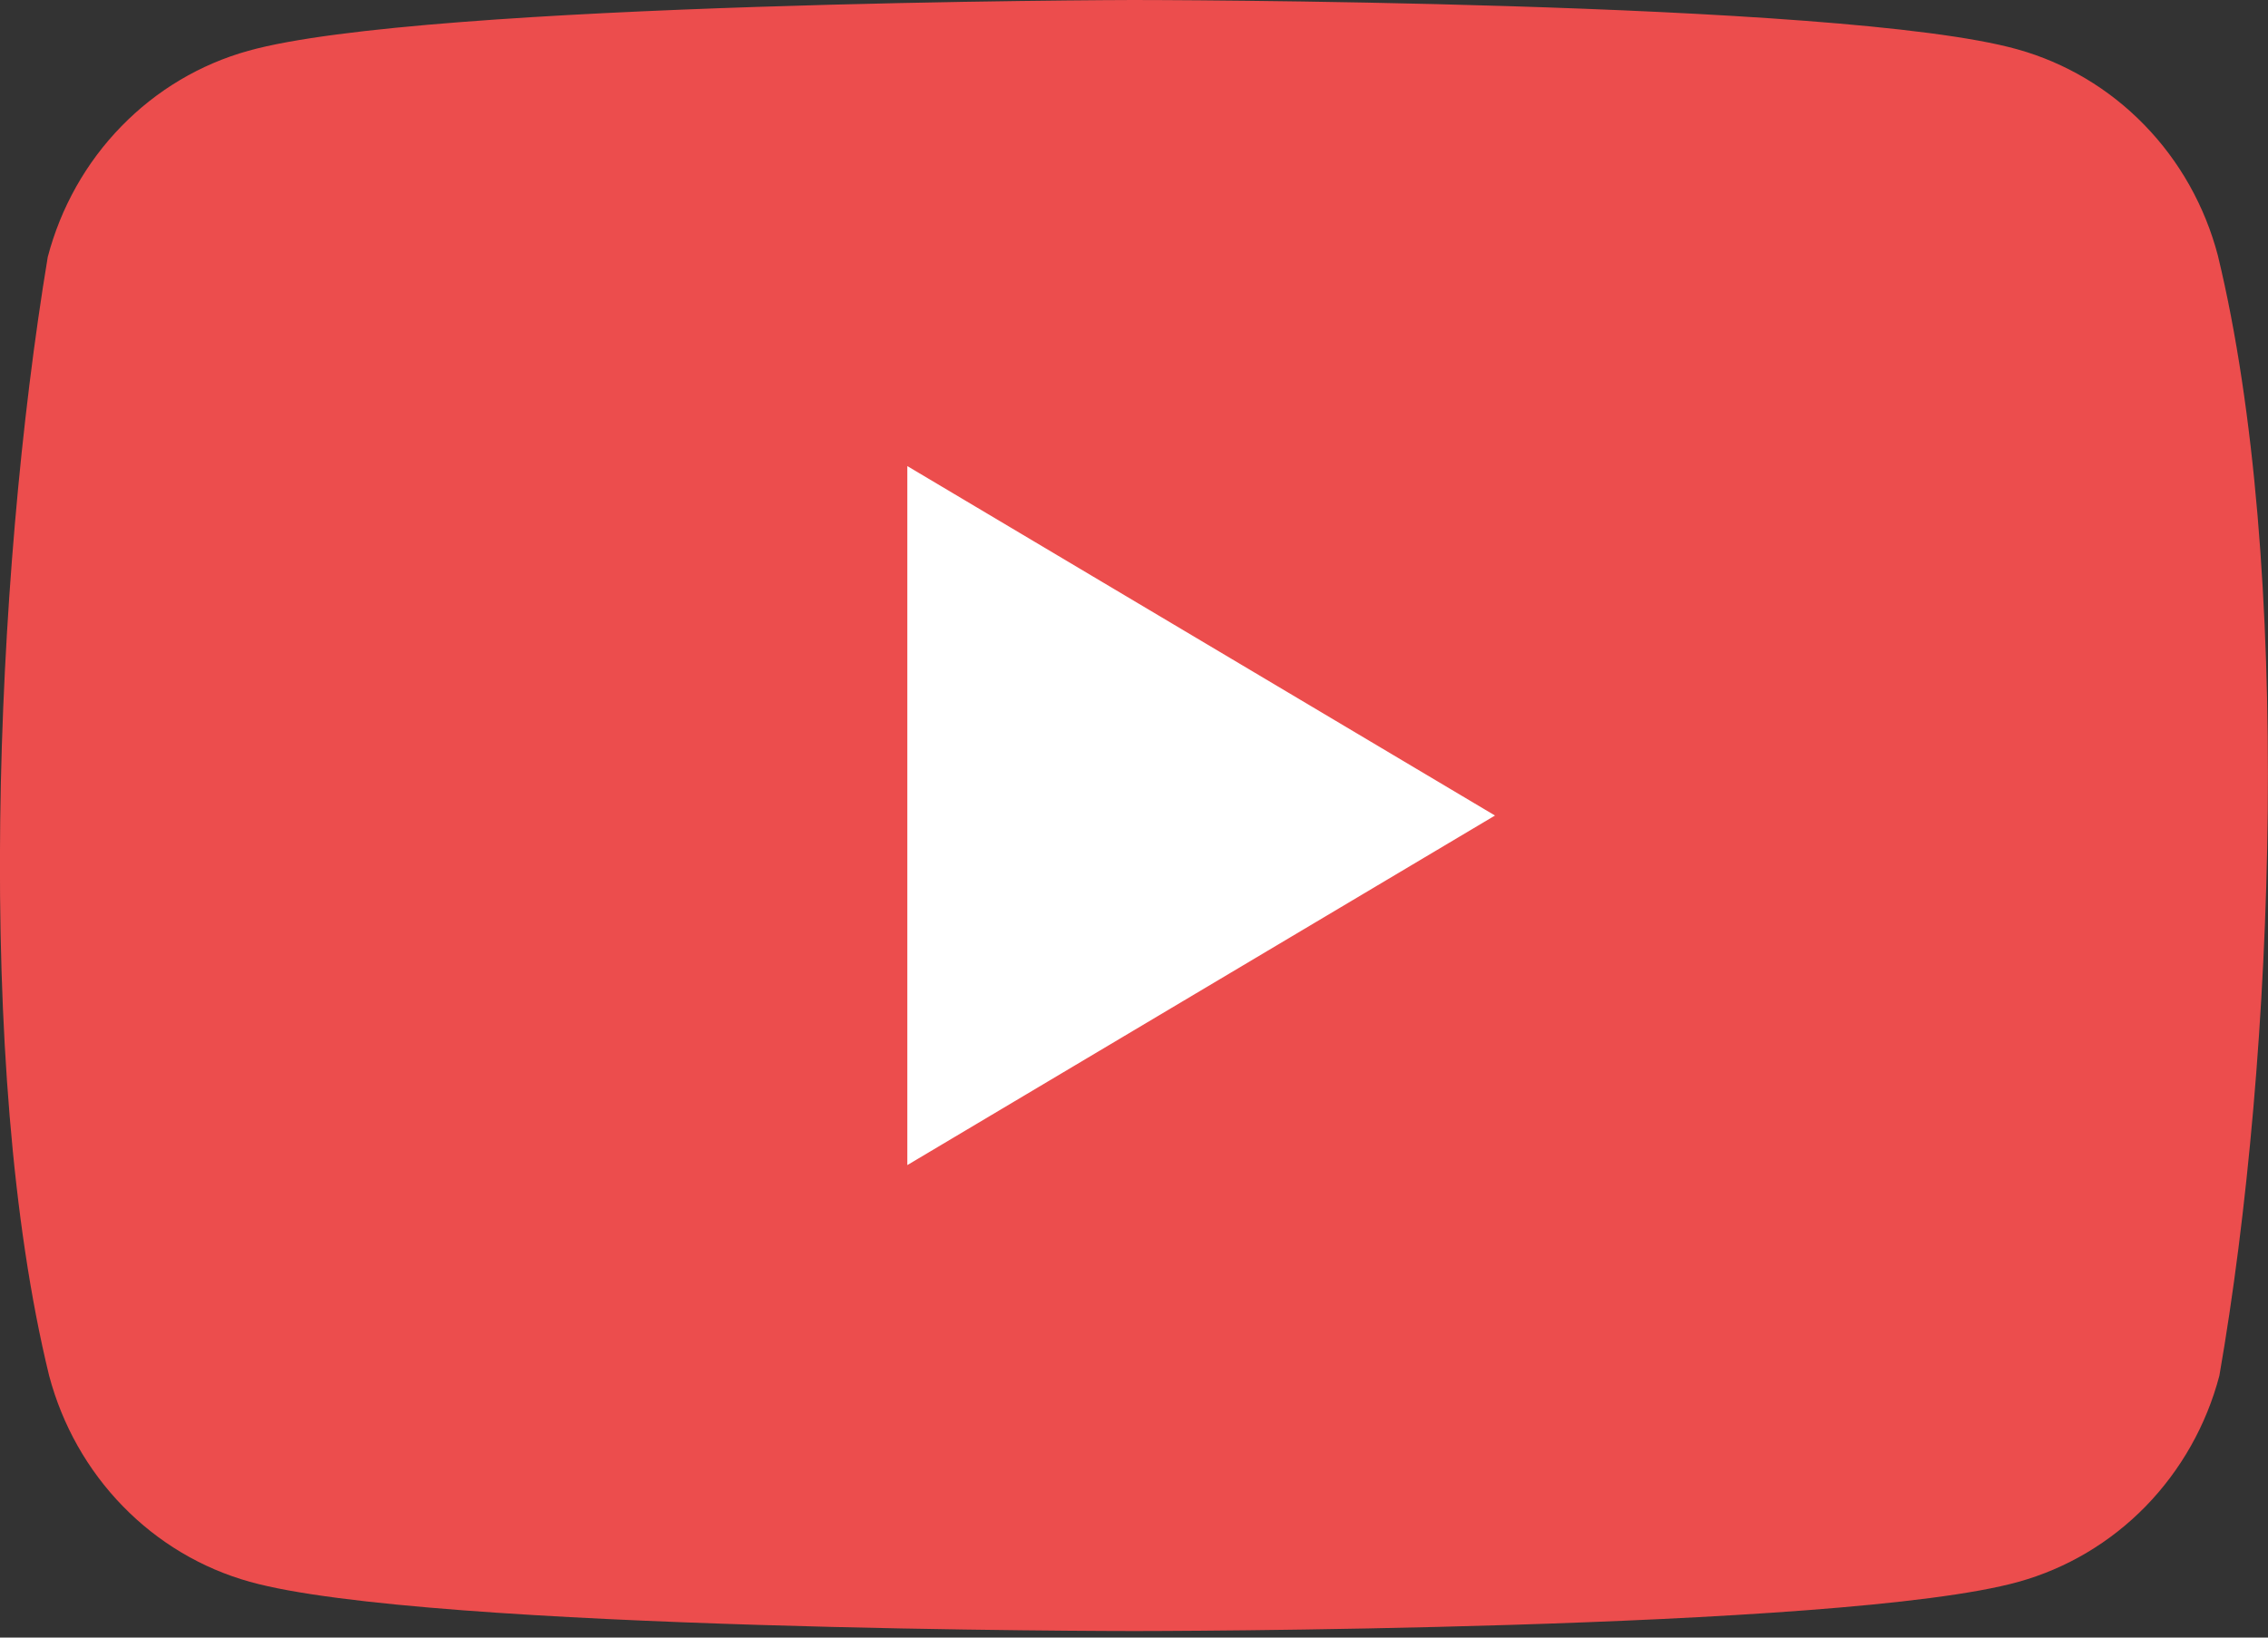 <svg width="18" height="13" viewBox="0 0 18 13" fill="none" xmlns="http://www.w3.org/2000/svg">
<rect x="0" y="0" width="18" height="13" fill="#333333" stroke="none"/>
<path d="M17.602 2.028C17.499 1.636 17.298 1.278 17.018 0.991C16.739 0.704 16.391 0.497 16.009 0.391C14.613 0 8.991 0 8.991 0C8.991 0 3.369 0.012 1.972 0.403C1.59 0.509 1.242 0.716 0.963 1.003C0.683 1.29 0.482 1.648 0.379 2.04C-0.044 4.589 -0.208 8.473 0.39 10.921C0.494 11.313 0.695 11.67 0.975 11.957C1.254 12.244 1.602 12.451 1.983 12.557C3.38 12.948 9.002 12.948 9.002 12.948C9.002 12.948 14.624 12.948 16.021 12.557C16.402 12.451 16.75 12.244 17.03 11.957C17.309 11.67 17.511 11.313 17.614 10.921C18.059 8.368 18.197 4.486 17.602 2.028V2.028Z" fill="#EC4D4D"/>
<path d="M7.201 9.249L11.865 6.474L7.201 3.7V9.249Z" fill="white"/>
</svg>
